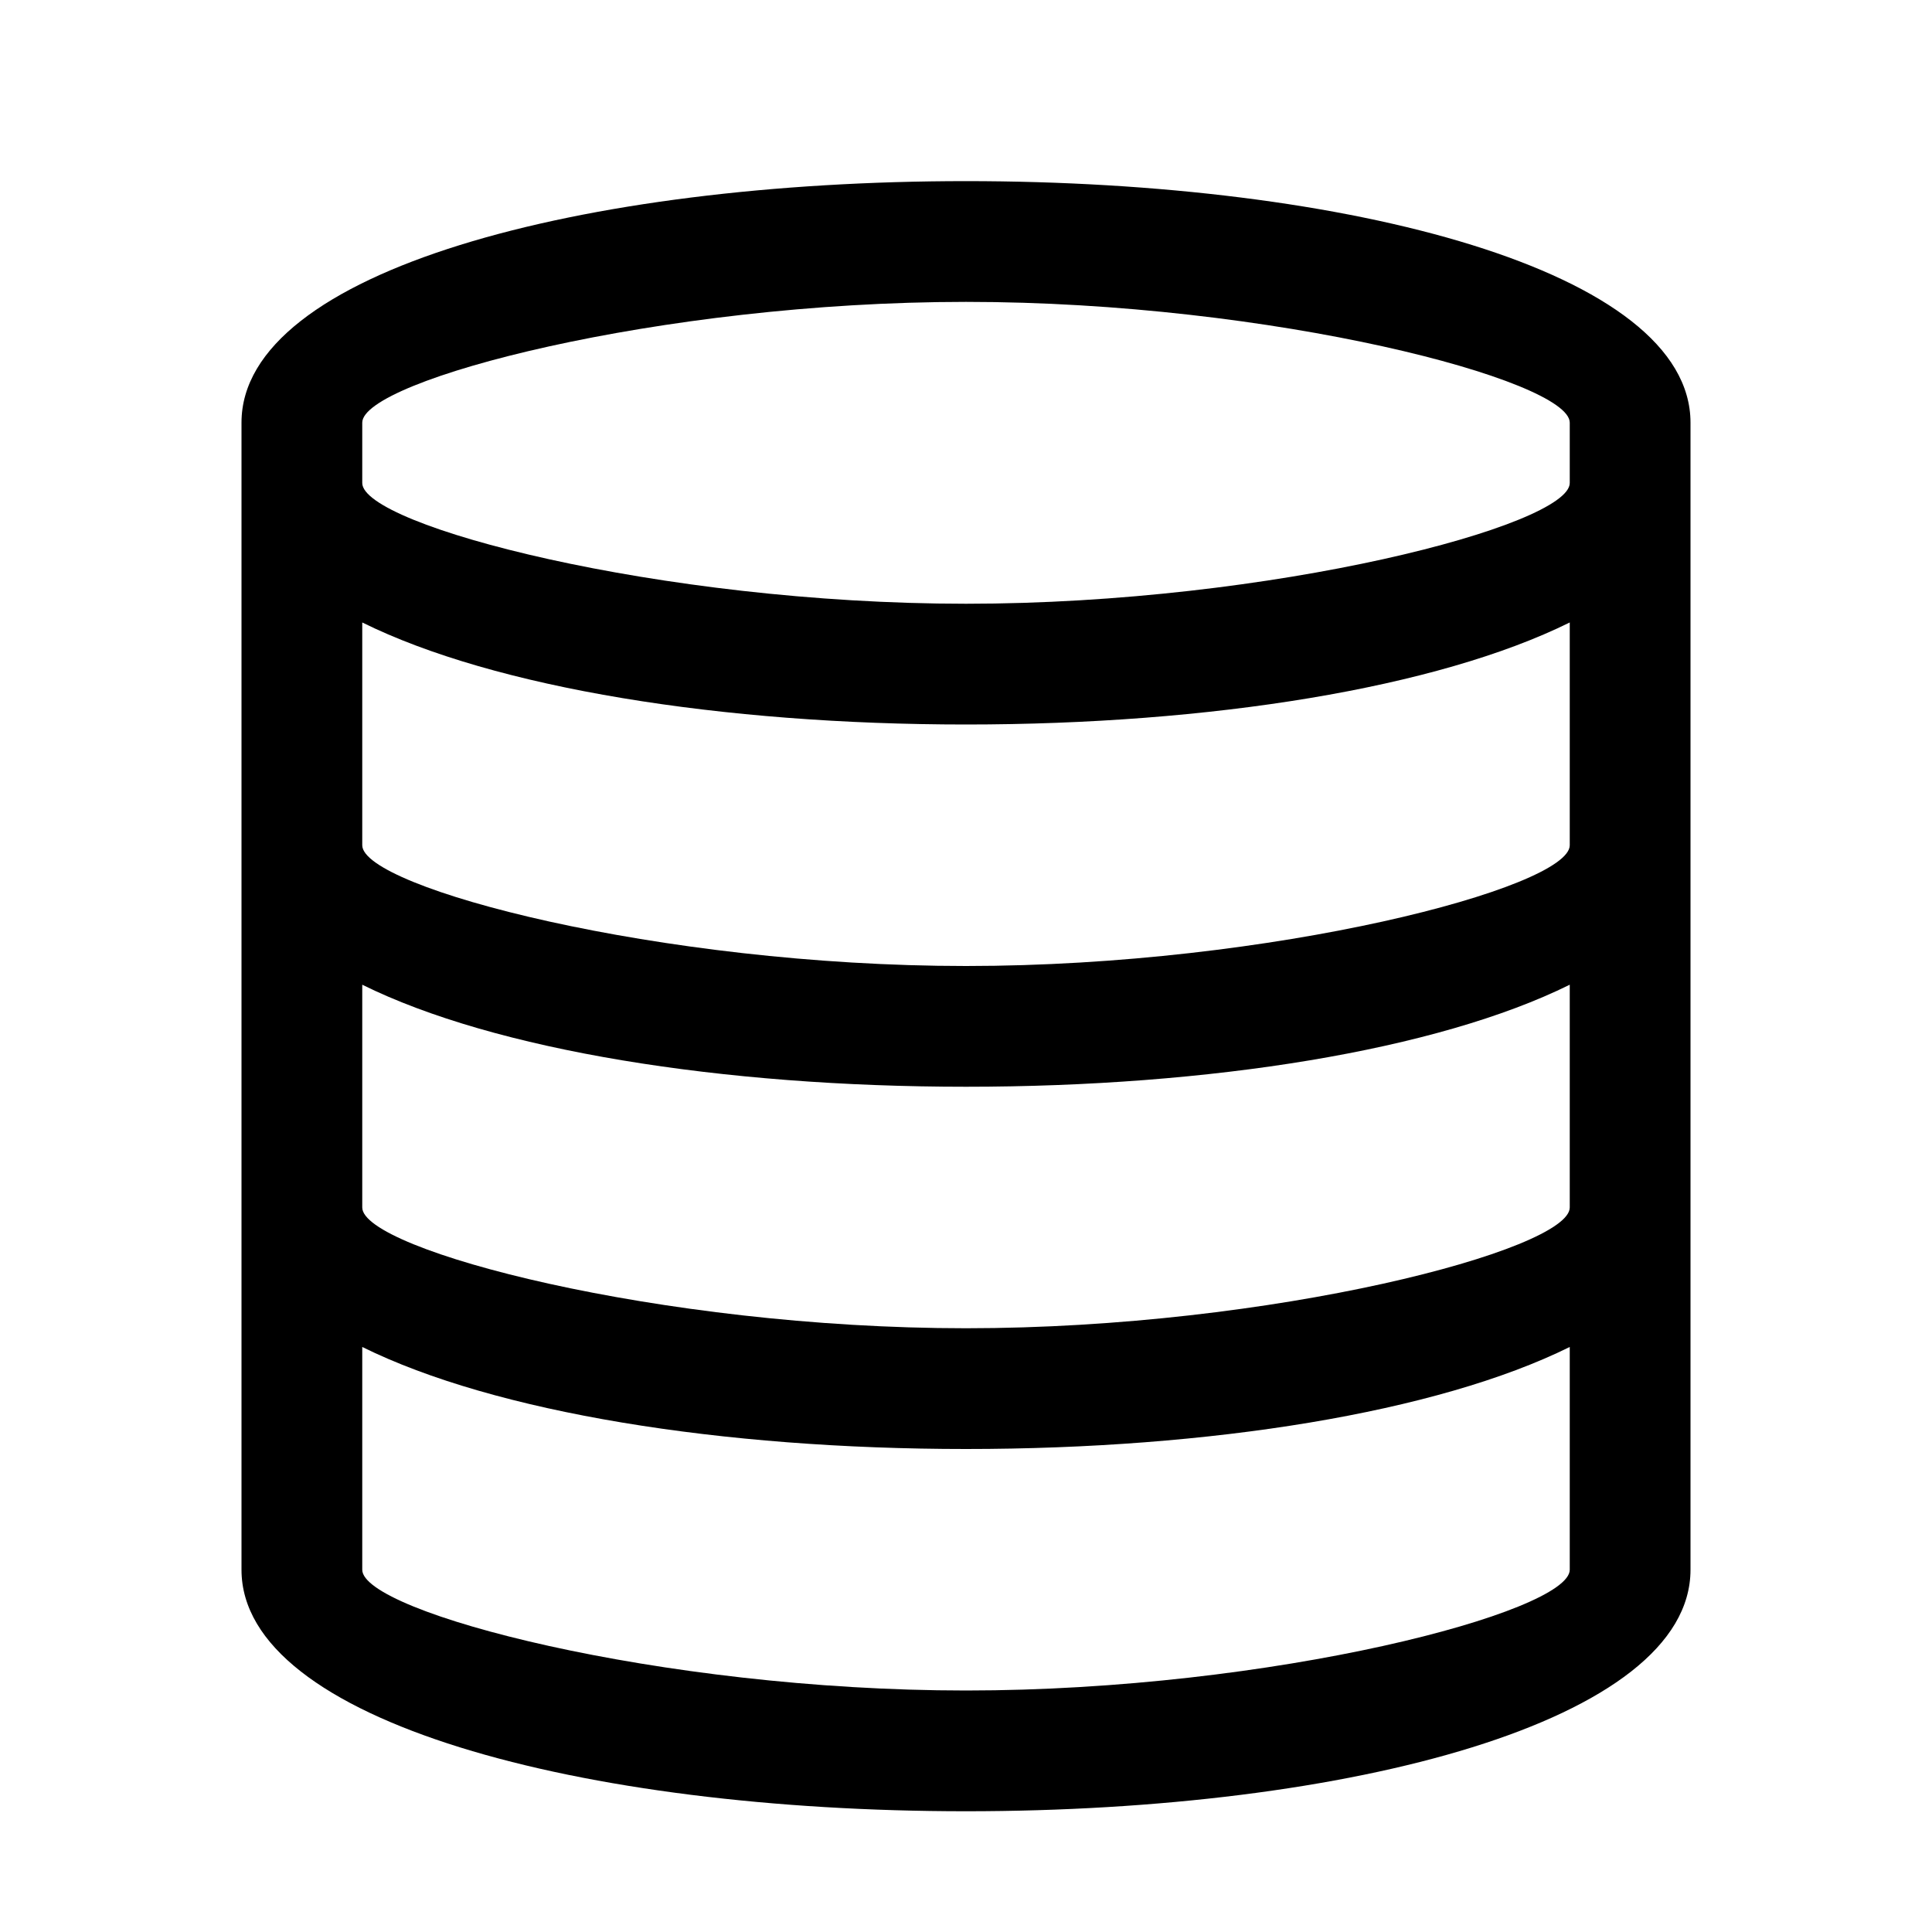 <svg width="32" height="32" fill="currentColor" viewBox="0 0 32 32"><path fill="currentColor" d="M28 7c0-2.511-5.648-4-12-4S4 4.489 4 7v19c0 2.511 5.648 4 12 4s12-1.489 12-4zm-2 19c0 .702-4.925 2-10 2S6 26.702 6 26v-3.69C8.198 23.397 11.956 24 16 24s7.802-.603 10-1.69zm-10-4c-5.075 0-10-1.298-10-2v-3.69C8.198 17.397 11.956 18 16 18s7.802-.603 10-1.69V20c0 .702-4.925 2-10 2m10-8c0 .702-4.925 2-10 2S6 14.702 6 14v-3.69C8.198 11.397 11.956 12 16 12s7.802-.603 10-1.69zm-10-4C10.925 10 6 8.702 6 8V7c0-.702 4.925-2 10-2s10 1.298 10 2v1c0 .702-4.925 2-10 2"/></svg>
